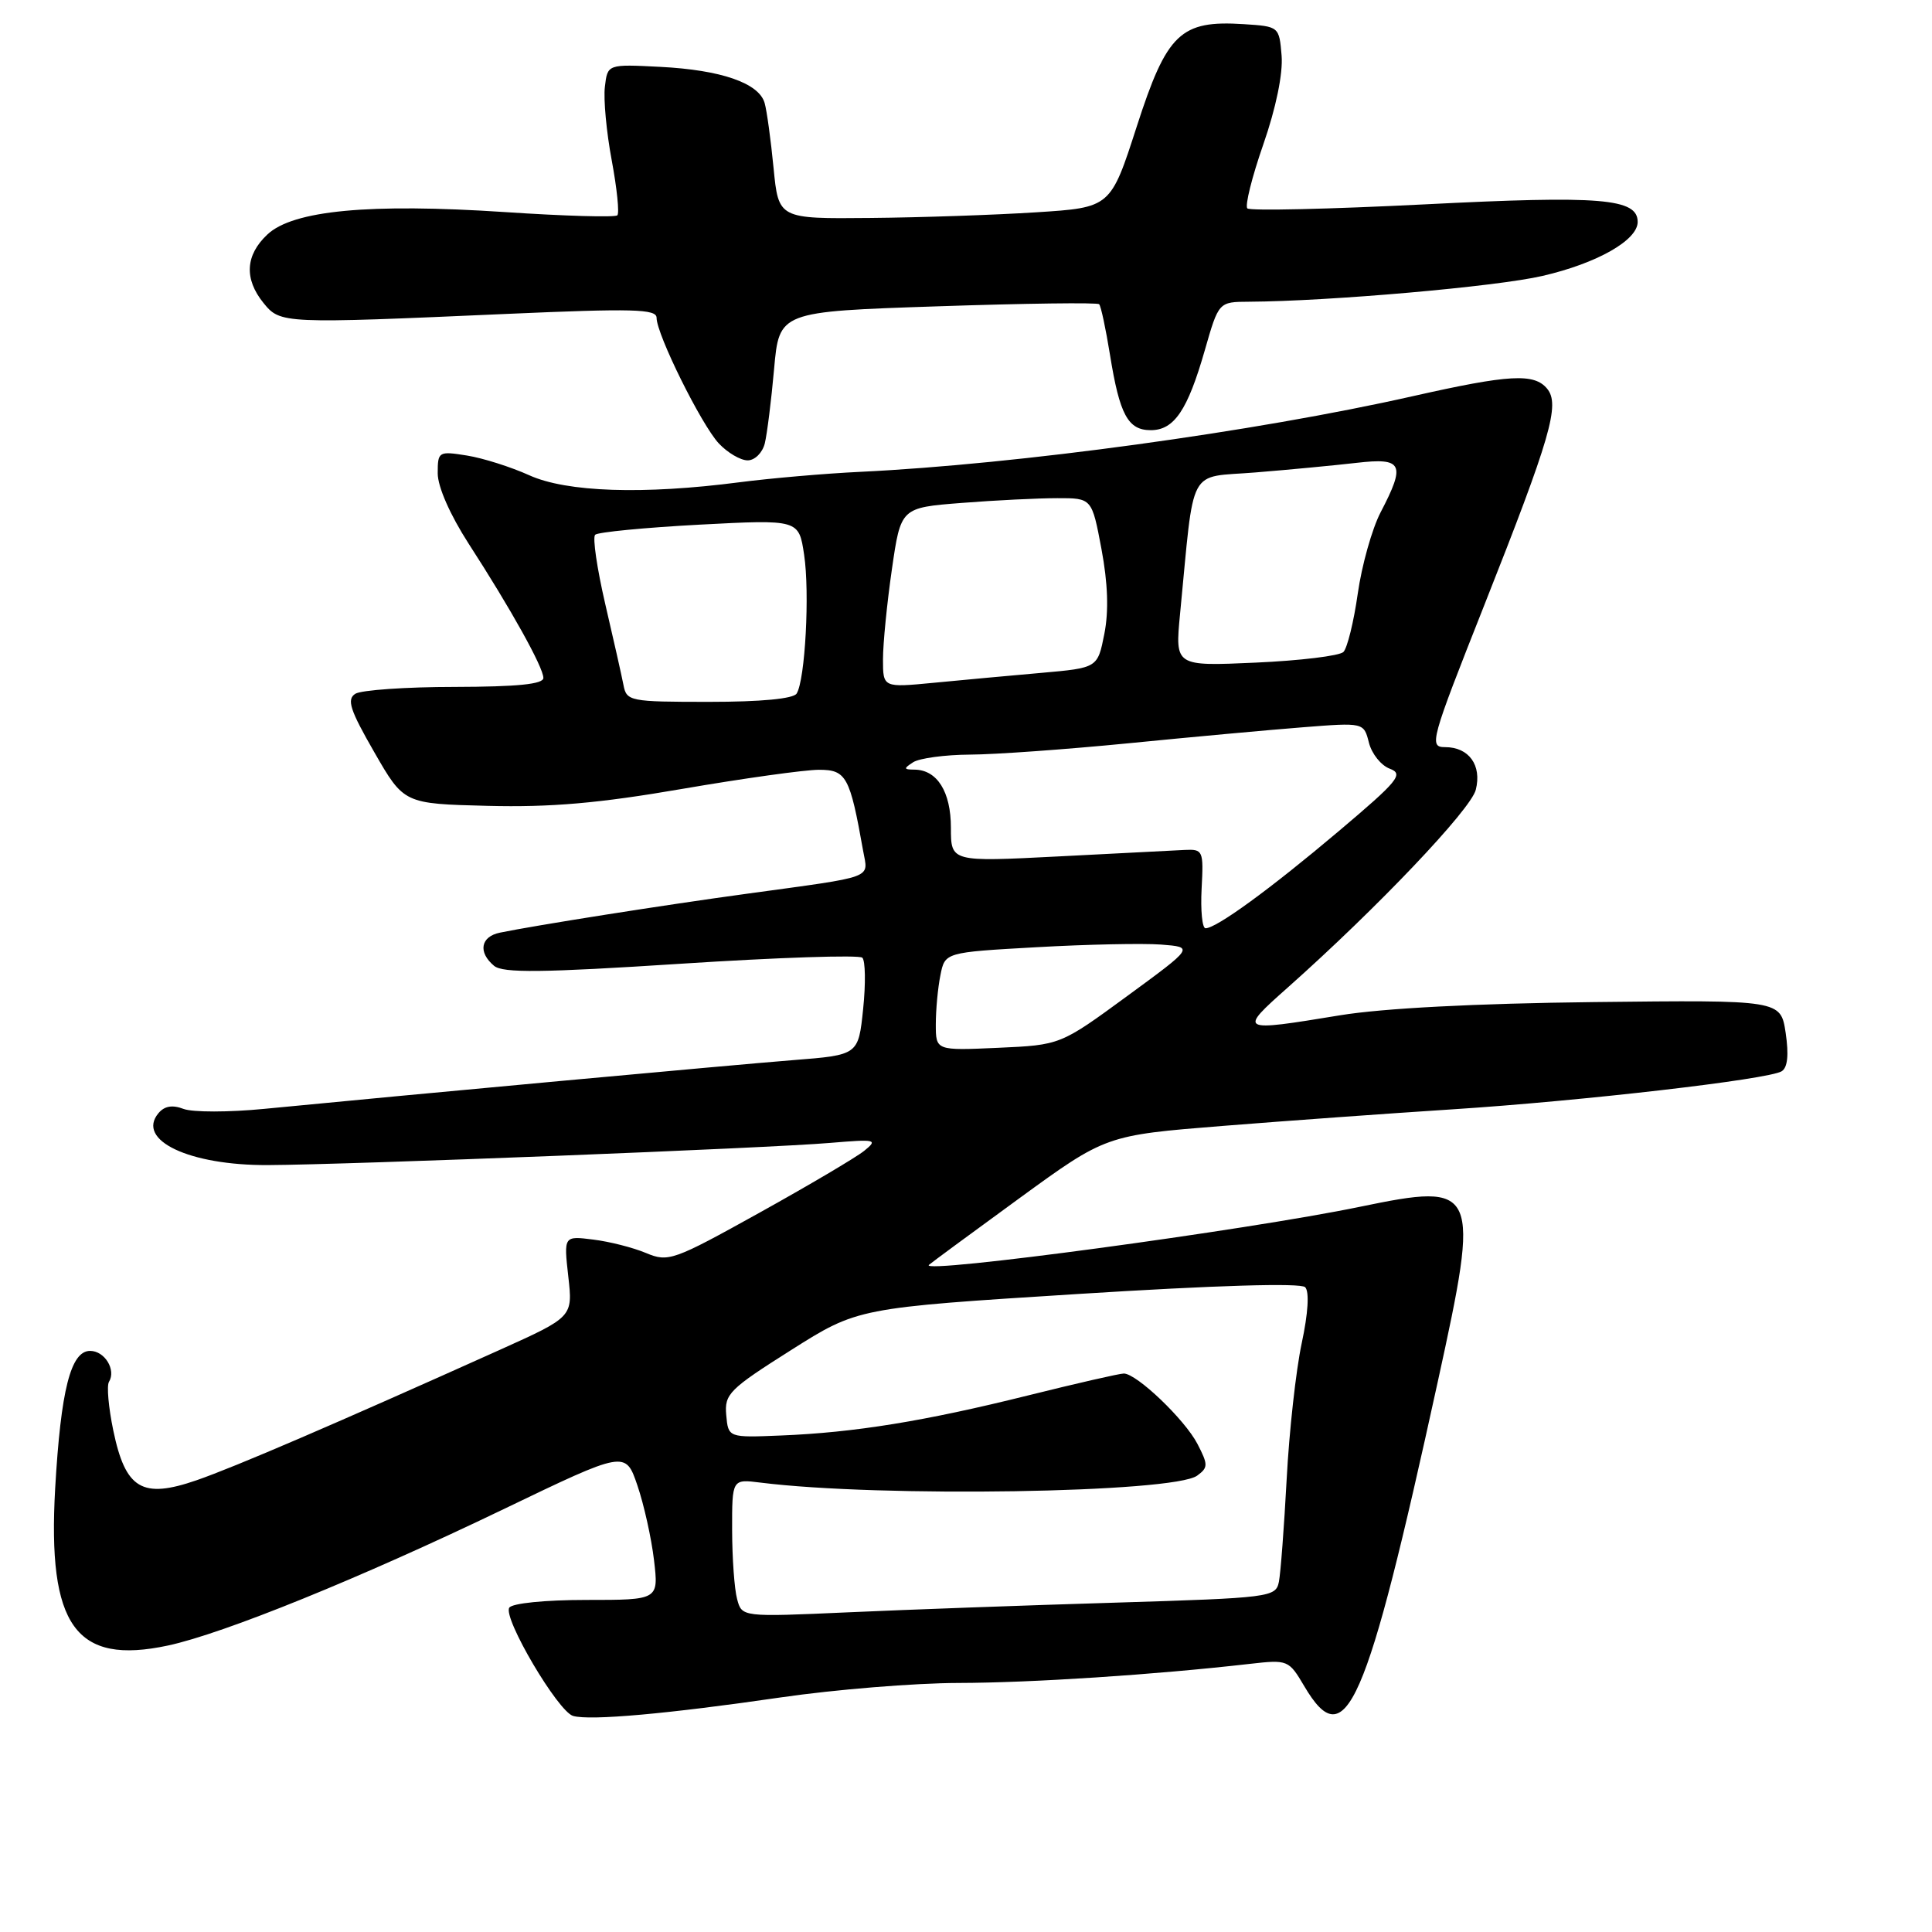 <?xml version="1.0" encoding="UTF-8" standalone="no"?>
<!DOCTYPE svg PUBLIC "-//W3C//DTD SVG 1.1//EN" "http://www.w3.org/Graphics/SVG/1.1/DTD/svg11.dtd" >
<svg xmlns="http://www.w3.org/2000/svg" xmlns:xlink="http://www.w3.org/1999/xlink" version="1.1" viewBox="0 0 256 256">
 <g >
 <path fill="currentColor"
d=" M 103.50 224.91 C 110.65 223.87 121.22 223.01 127.00 223.00 C 136.65 222.98 152.96 221.92 165.62 220.47 C 170.65 219.90 170.77 219.95 172.83 223.44 C 178.30 232.71 181.01 226.51 190.52 183.05 C 196.17 157.24 195.91 156.66 180.22 159.90 C 165.17 163.02 121.75 168.87 123.08 167.61 C 123.31 167.39 128.68 163.43 135.01 158.82 C 146.53 150.43 146.53 150.43 162.01 149.19 C 170.53 148.51 184.25 147.52 192.50 146.99 C 209.68 145.88 234.33 143.03 236.08 141.95 C 236.87 141.46 237.04 139.78 236.61 136.86 C 235.95 132.50 235.95 132.50 211.23 132.78 C 195.52 132.96 183.24 133.60 177.57 134.53 C 164.12 136.74 164.05 136.70 170.67 130.82 C 182.48 120.32 194.90 107.26 195.55 104.65 C 196.37 101.40 194.64 99.00 191.49 99.00 C 189.32 99.00 189.54 98.21 196.65 80.25 C 205.49 57.91 206.74 53.60 205.00 51.50 C 203.28 49.43 200.00 49.61 187.23 52.49 C 166.33 57.21 134.83 61.52 114.00 62.52 C 109.33 62.74 102.12 63.37 98.00 63.90 C 85.25 65.56 75.08 65.22 70.12 62.97 C 67.71 61.88 64.00 60.70 61.87 60.36 C 58.11 59.76 58.00 59.83 58.00 62.72 C 58.00 64.50 59.64 68.22 62.08 72.01 C 67.69 80.68 72.00 88.43 72.00 89.83 C 72.00 90.66 68.54 91.00 60.25 91.02 C 53.79 91.02 47.86 91.44 47.08 91.93 C 45.92 92.67 46.37 94.07 49.59 99.66 C 53.52 106.50 53.52 106.50 64.62 106.78 C 72.97 106.99 79.34 106.44 90.41 104.53 C 98.50 103.14 106.65 102.00 108.52 102.00 C 112.14 102.00 112.62 102.88 114.37 112.74 C 115.04 116.49 116.20 116.06 99.00 118.42 C 87.99 119.92 71.01 122.60 66.25 123.58 C 63.68 124.10 63.31 126.18 65.47 127.98 C 66.64 128.95 71.84 128.89 90.22 127.70 C 103.03 126.87 113.84 126.51 114.26 126.90 C 114.67 127.29 114.72 130.35 114.37 133.70 C 113.74 139.79 113.74 139.79 105.12 140.47 C 97.02 141.11 53.79 145.10 35.01 146.93 C 30.33 147.39 25.53 147.39 24.33 146.94 C 22.84 146.37 21.79 146.55 20.99 147.51 C 18.02 151.09 25.08 154.43 35.50 154.38 C 46.25 154.33 101.85 152.14 110.00 151.44 C 116.09 150.93 116.37 150.99 114.50 152.50 C 113.40 153.38 107.14 157.08 100.60 160.71 C 89.22 167.03 88.56 167.27 85.60 166.03 C 83.89 165.31 80.74 164.51 78.60 164.25 C 74.70 163.76 74.70 163.76 75.30 169.13 C 75.91 174.50 75.91 174.50 66.21 178.87 C 44.28 188.73 31.20 194.35 26.08 196.13 C 18.83 198.64 16.63 197.33 15.01 189.54 C 14.38 186.51 14.12 183.61 14.44 183.10 C 15.41 181.52 13.88 179.00 11.94 179.00 C 9.37 179.00 8.06 184.18 7.31 197.22 C 6.28 215.45 10.01 220.66 22.26 218.04 C 29.66 216.45 47.76 209.10 66.69 199.99 C 82.88 192.20 82.88 192.20 84.46 196.83 C 85.33 199.38 86.32 203.84 86.66 206.73 C 87.28 212.00 87.28 212.00 77.70 212.00 C 72.21 212.00 67.85 212.44 67.48 213.03 C 66.63 214.40 73.94 226.80 75.94 227.37 C 78.19 228.02 88.54 227.09 103.50 224.91 Z  M 101.34 58.75 C 101.64 57.51 102.20 53.08 102.57 48.90 C 103.25 41.29 103.25 41.29 124.23 40.59 C 135.77 40.20 145.41 40.07 145.64 40.31 C 145.88 40.54 146.52 43.56 147.08 47.02 C 148.36 54.96 149.46 57.00 152.48 57.00 C 155.58 57.00 157.36 54.37 159.64 46.42 C 161.48 40.00 161.48 40.00 165.49 39.98 C 176.14 39.92 198.29 37.98 204.39 36.56 C 211.62 34.89 217.00 31.83 217.00 29.41 C 217.00 26.29 212.17 25.89 188.77 27.08 C 176.20 27.71 165.62 27.96 165.28 27.61 C 164.94 27.27 165.89 23.45 167.40 19.12 C 169.08 14.29 170.01 9.75 169.82 7.38 C 169.50 3.52 169.48 3.50 164.80 3.20 C 156.43 2.66 154.62 4.39 150.63 16.75 C 147.16 27.50 147.16 27.50 137.33 28.13 C 131.92 28.48 122.02 28.82 115.33 28.88 C 103.16 29.00 103.16 29.00 102.50 22.25 C 102.14 18.54 101.61 14.67 101.32 13.66 C 100.58 11.01 95.55 9.27 87.50 8.86 C 80.50 8.50 80.50 8.50 80.15 11.50 C 79.95 13.15 80.36 17.54 81.06 21.26 C 81.75 24.97 82.09 28.25 81.80 28.53 C 81.51 28.82 74.80 28.63 66.89 28.10 C 48.96 26.92 38.83 27.87 35.43 31.07 C 32.51 33.81 32.33 36.95 34.91 40.14 C 37.15 42.90 37.39 42.91 67.25 41.59 C 83.87 40.86 87.00 40.94 87.00 42.11 C 87.00 44.31 92.93 56.27 95.24 58.75 C 96.40 59.99 98.12 61.00 99.07 61.00 C 100.02 61.00 101.03 59.99 101.34 58.75 Z  M 97.67 211.88 C 97.31 210.57 97.02 206.46 97.01 202.74 C 97.00 195.98 97.00 195.98 100.75 196.45 C 116.57 198.44 155.49 197.82 158.63 195.53 C 160.09 194.46 160.10 194.09 158.67 191.33 C 157.00 188.10 150.61 182.00 148.91 182.00 C 148.34 182.00 142.62 183.31 136.19 184.91 C 122.54 188.31 113.23 189.82 103.50 190.21 C 96.50 190.50 96.50 190.50 96.23 187.50 C 95.98 184.72 96.62 184.08 104.81 178.90 C 113.66 173.30 113.66 173.30 142.84 171.46 C 161.08 170.31 172.36 169.97 172.94 170.56 C 173.51 171.14 173.34 174.00 172.48 178.00 C 171.72 181.57 170.82 189.68 170.49 196.00 C 170.15 202.32 169.69 208.45 169.46 209.60 C 169.05 211.64 168.33 211.73 147.77 212.36 C 136.07 212.71 120.16 213.29 112.40 213.64 C 98.30 214.27 98.30 214.27 97.67 211.88 Z  M 124.00 135.73 C 124.00 133.81 124.27 130.89 124.61 129.22 C 125.21 126.19 125.21 126.19 137.36 125.51 C 144.04 125.13 151.46 124.98 153.85 125.16 C 158.21 125.50 158.21 125.50 149.35 131.99 C 140.50 138.47 140.50 138.47 132.25 138.84 C 124.00 139.21 124.00 139.21 124.00 135.73 Z  M 159.22 117.75 C 159.49 112.71 159.40 112.51 157.00 112.62 C 155.62 112.69 148.09 113.08 140.25 113.48 C 126.00 114.21 126.00 114.21 126.00 109.68 C 126.00 104.91 124.18 102.01 121.18 101.98 C 119.73 101.97 119.70 101.84 121.00 101.00 C 121.83 100.47 125.20 100.01 128.50 99.99 C 131.80 99.98 141.25 99.30 149.50 98.49 C 157.75 97.67 168.15 96.72 172.61 96.37 C 180.71 95.73 180.71 95.73 181.39 98.41 C 181.76 99.88 183.01 101.44 184.16 101.86 C 186.03 102.56 185.29 103.46 177.38 110.14 C 168.34 117.78 161.18 123.00 159.74 123.00 C 159.30 123.00 159.07 120.64 159.22 117.75 Z  M 82.61 90.75 C 82.37 89.51 81.28 84.67 80.19 80.00 C 79.11 75.33 78.50 71.21 78.86 70.86 C 79.21 70.51 85.43 69.91 92.68 69.52 C 105.85 68.83 105.85 68.83 106.55 73.51 C 107.31 78.54 106.69 90.08 105.56 91.90 C 105.13 92.59 100.85 93.00 93.96 93.00 C 83.43 93.00 83.02 92.92 82.61 90.75 Z  M 117.00 87.36 C 117.00 85.30 117.53 79.93 118.18 75.44 C 119.36 67.27 119.36 67.27 127.43 66.64 C 131.87 66.29 137.57 66.01 140.09 66.01 C 144.68 66.00 144.68 66.00 145.95 72.75 C 146.80 77.29 146.93 80.97 146.33 84.00 C 145.44 88.50 145.44 88.50 137.97 89.16 C 133.86 89.52 127.46 90.11 123.75 90.47 C 117.00 91.12 117.00 91.12 117.00 87.36 Z  M 156.36 81.39 C 158.31 61.35 157.25 63.35 166.36 62.60 C 170.84 62.24 176.86 61.66 179.75 61.33 C 185.88 60.62 186.29 61.47 182.93 67.90 C 181.80 70.08 180.44 74.92 179.91 78.66 C 179.38 82.40 178.52 85.88 178.01 86.39 C 177.50 86.90 172.26 87.54 166.39 87.80 C 155.70 88.28 155.70 88.28 156.36 81.39 Z "/>
</g>
</svg>